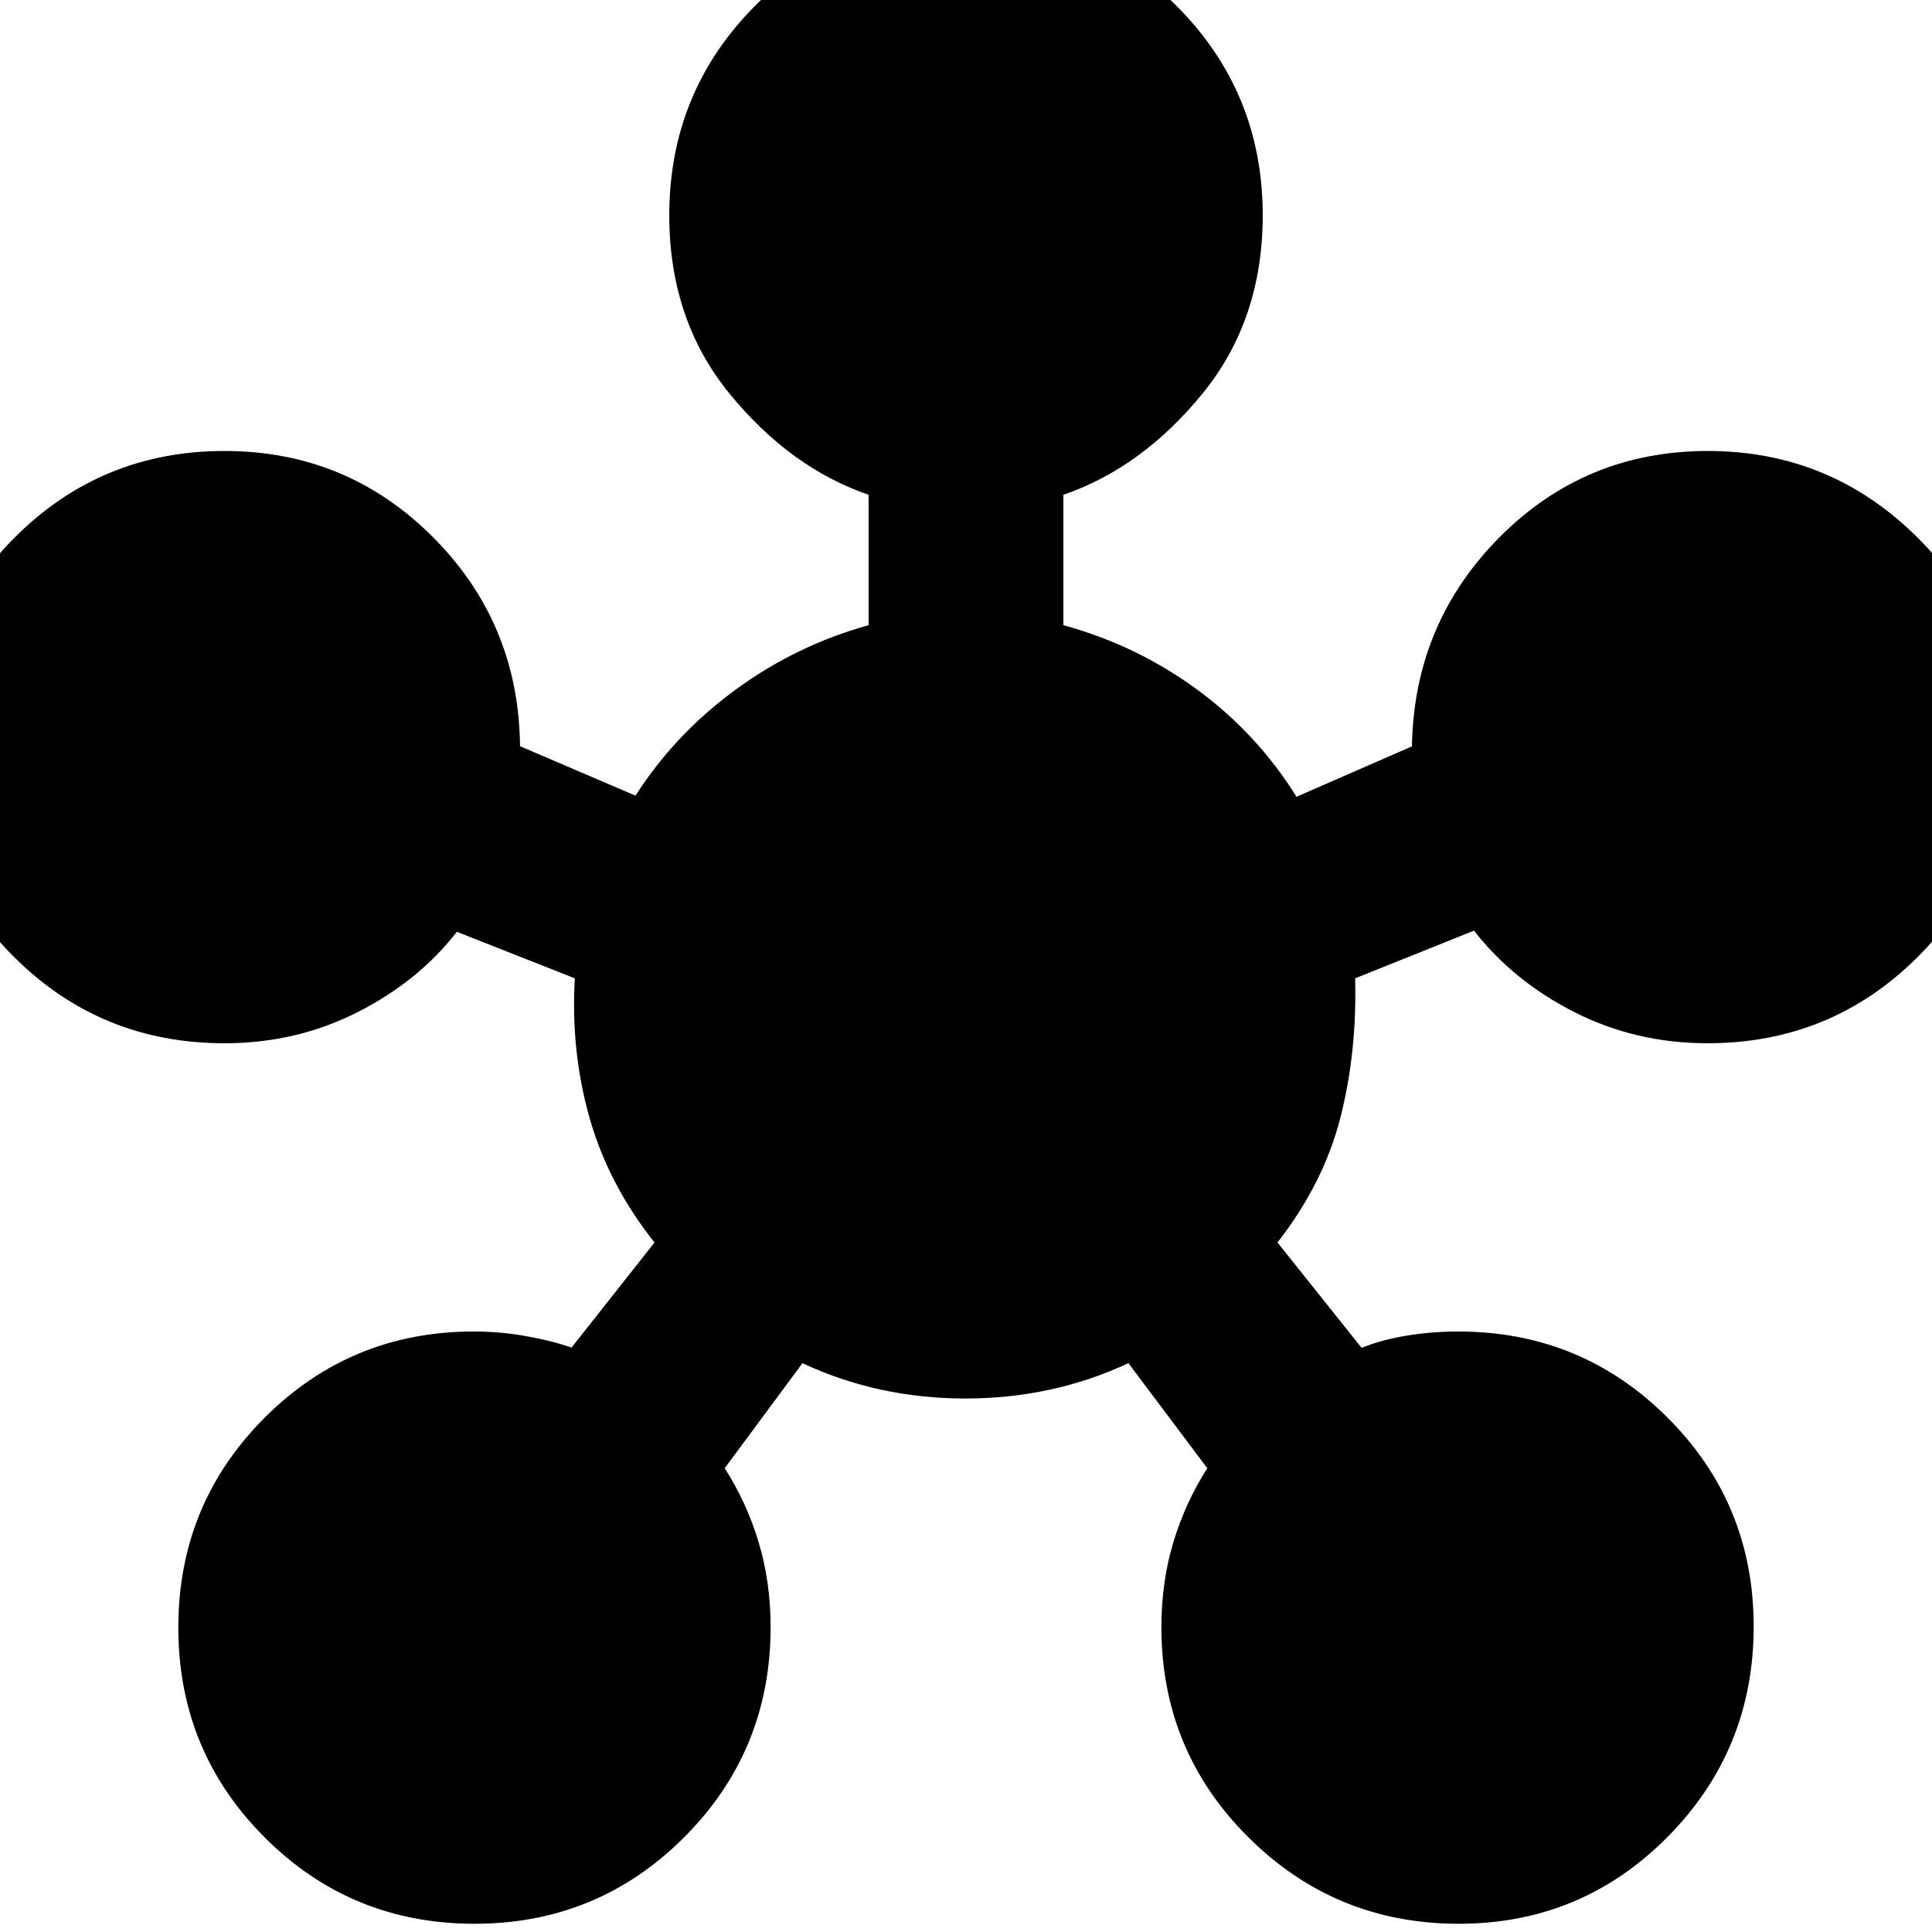 <svg xmlns="http://www.w3.org/2000/svg" height="24" viewBox="0 -960 960 960" width="24"><path d="M235.72-4.09q-61.33 0-104.22-42.93T88.61-151.28q0-61.33 42.83-104.22 42.84-42.89 104.04-42.89 12.99 0 25.82 2.28t22.7 5.72l41.22-52.22q-23-29-32.35-62.19-9.35-33.2-7.22-69.07L227-497q-19 24.57-49.41 39.98-30.41 15.41-66.07 15.41-61.43 0-104.43-42.76-43-42.75-43-103.83 0-61.32 43.01-104.52 43.01-43.19 104.45-43.19 60.62 0 103.23 42.45 42.61 42.46 43.61 103.11v1.13l57.39 24.57q19.57-30.57 49.7-52.63 30.13-22.07 66.13-32.07v-64.78q-39-13.44-69.02-50.16-30.03-36.73-30.03-88.71 0-61.43 42.94-104.43 42.93-43.01 104.26-43.01 61.33 0 104.5 43.01 43.18 43 43.18 104.43 0 51.98-30.03 88.71-30.02 36.72-69.02 50.16v64.78q36.44 10 66.35 31.91 29.91 21.92 49.48 53.35l57.39-25.05v-1.21q1.43-60.6 43.89-103.08 42.47-42.48 103.12-42.48 60.9 0 104.1 42.93 43.19 42.93 43.19 104.26 0 61.33-43 104.22t-104.43 42.89q-35.62 0-66.05-15.41t-50-40.55l-59.08 23.7q1 36.44-7.28 69.07-8.29 32.63-31.29 62.19l41.79 52.35q9.86-4 22.41-6.07 12.55-2.06 25.54-2.06 61.2 0 104.03 42.76 42.84 42.75 42.84 103.83 0 61.32-42.75 104.52Q785.88-4.09 724.8-4.09q-61.32 0-104.52-43-43.19-43-43.19-104.43 0-22.54 6.02-42.39 6.03-19.84 16.8-36.52l-39.21-52.22q-37.59 17.56-80.99 17.56-43.41 0-80.97-17.56l-38.65 52.22q10.77 16.68 16.8 36.52 6.02 19.85 6.02 42.39 0 61.43-42.93 104.43-42.93 43-104.26 43Z"/></svg>
